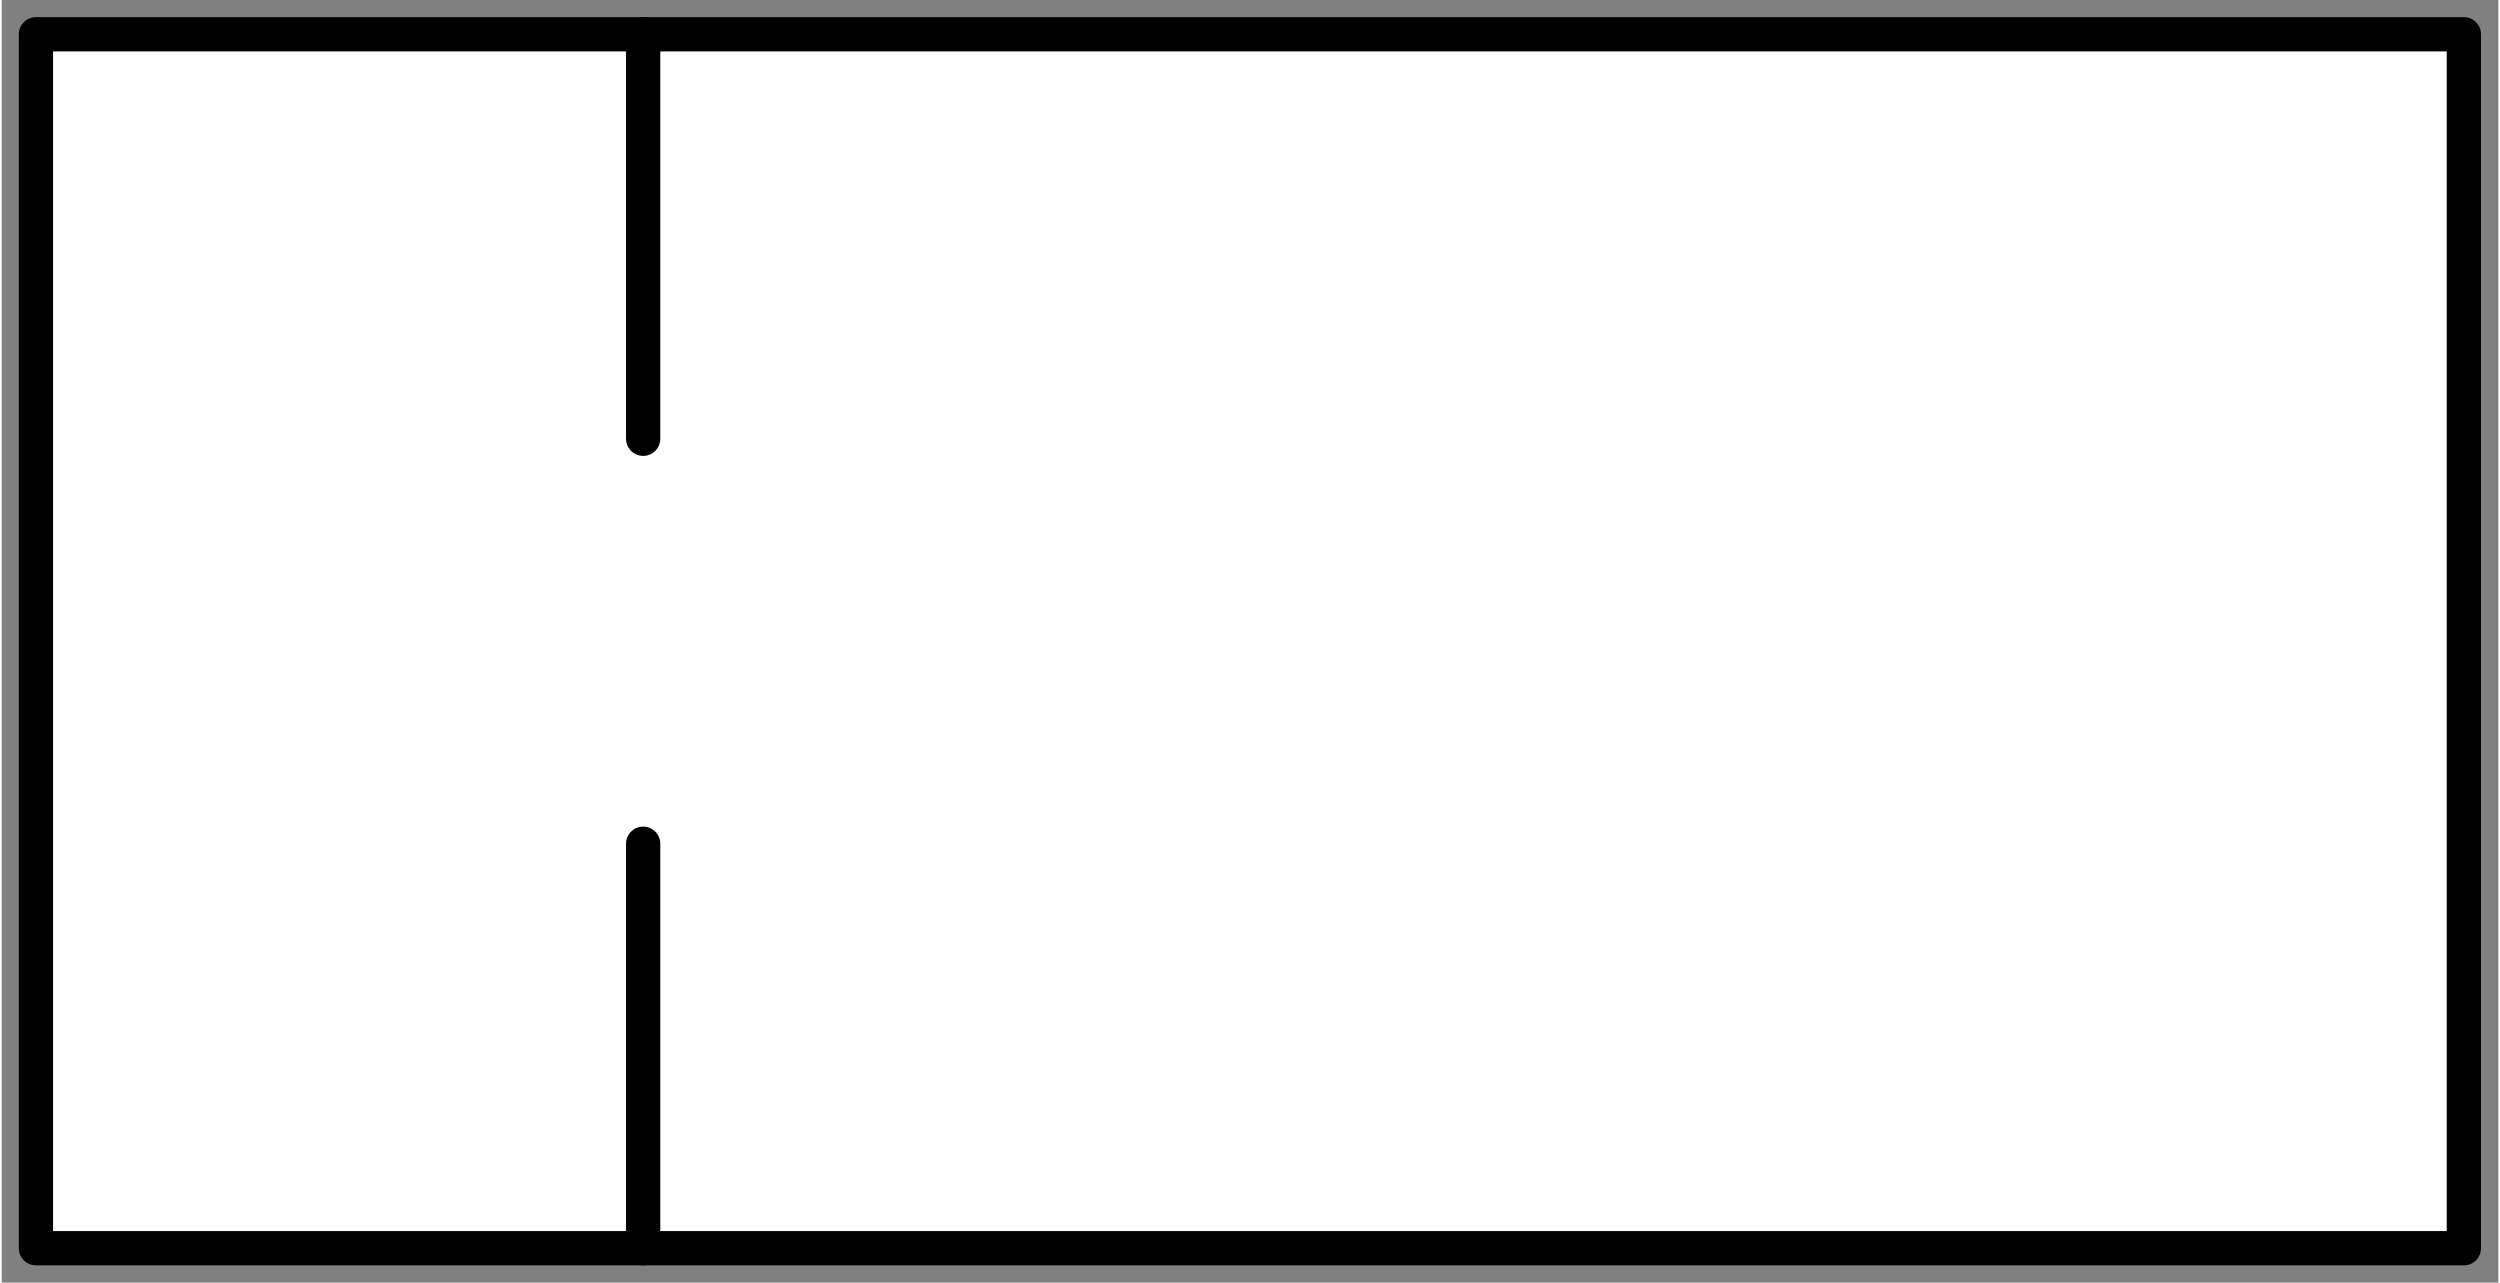 <?xml version="1.0" encoding="UTF-8" standalone="no"?>
<!DOCTYPE svg PUBLIC "-//W3C//DTD SVG 1.0//EN" "C:\SeeVisioDTD\svg10.dtd">
<!-- Generated by Microsoft Visio 11.0, SVG Export, v1.0 FL_EF0442.svg Page-1 -->
<!--
/*******************************************************************************
* Copyright (c) 2010-2013 ITER Organization.
* All rights reserved. This program and the accompanying materials
* are made available under the terms of the Eclipse Public License v1.0
* which accompanies this distribution, and is available at
* http://www.eclipse.org/legal/epl-v10.html
******************************************************************************/
-->
<svg xmlns="http://www.w3.org/2000/svg" xmlns:v="http://schemas.microsoft.com/visio/2003/SVGExtensions/" width="0.729in"
		height="0.374in" viewBox="0 0 52.464 26.952" xml:space="preserve" color-interpolation-filters="sRGB" class="st3">
	<rect x="0" y="0" width="52.464" height="26.952" fill="#808080" stroke="none"/>
	<v:documentProperties v:langID="1036" v:metric="true" v:viewMarkup="false"/>

	<style type="text/css">
	<![CDATA[
		.st1 {fill:#ffffff}
		.st2 {stroke:#000000;stroke-linecap:round;stroke-linejoin:round;stroke-width:0.72}
		.st3 {fill:none;fill-rule:evenodd;font-size:12;overflow:visible;stroke-linecap:square;stroke-miterlimit:3}
	]]>
	</style>

	<g v:mID="0" v:index="1" v:groupContext="foregroundPage">
		<title>Page-1</title>
		<v:pageProperties v:drawingScale="0.0393701" v:pageScale="0.0393701" v:drawingUnits="24" v:shadowOffsetX="8.50394"
				v:shadowOffsetY="-8.50394"/>
		<g id="group1-1" transform="translate(0.72,-0.72)" v:mID="1" v:groupContext="group">
			<title>Sheet.1</title>
		</g>
		<g id="shape2-2" v:mID="2" v:groupContext="shape" transform="translate(0.72,-0.72)">
			<title>Sheet.2</title>
			<path d="M8.5 26.95 L0 26.95 L0 1.44 L51.02 1.44 L51.02 26.95 L8.5 26.95 Z" class="st1"/>
			<path d="M12.76 1.44 L12.76 9.94" class="st2"/>
			<path d="M12.76 26.95 L12.76 18.45" class="st2"/>
			<path d="M8.5 26.95 L0 26.95 L0 1.44 L51.02 1.44 L51.02 26.95 L8.5 26.95" class="st2"/>
		</g>
	</g>
</svg>
